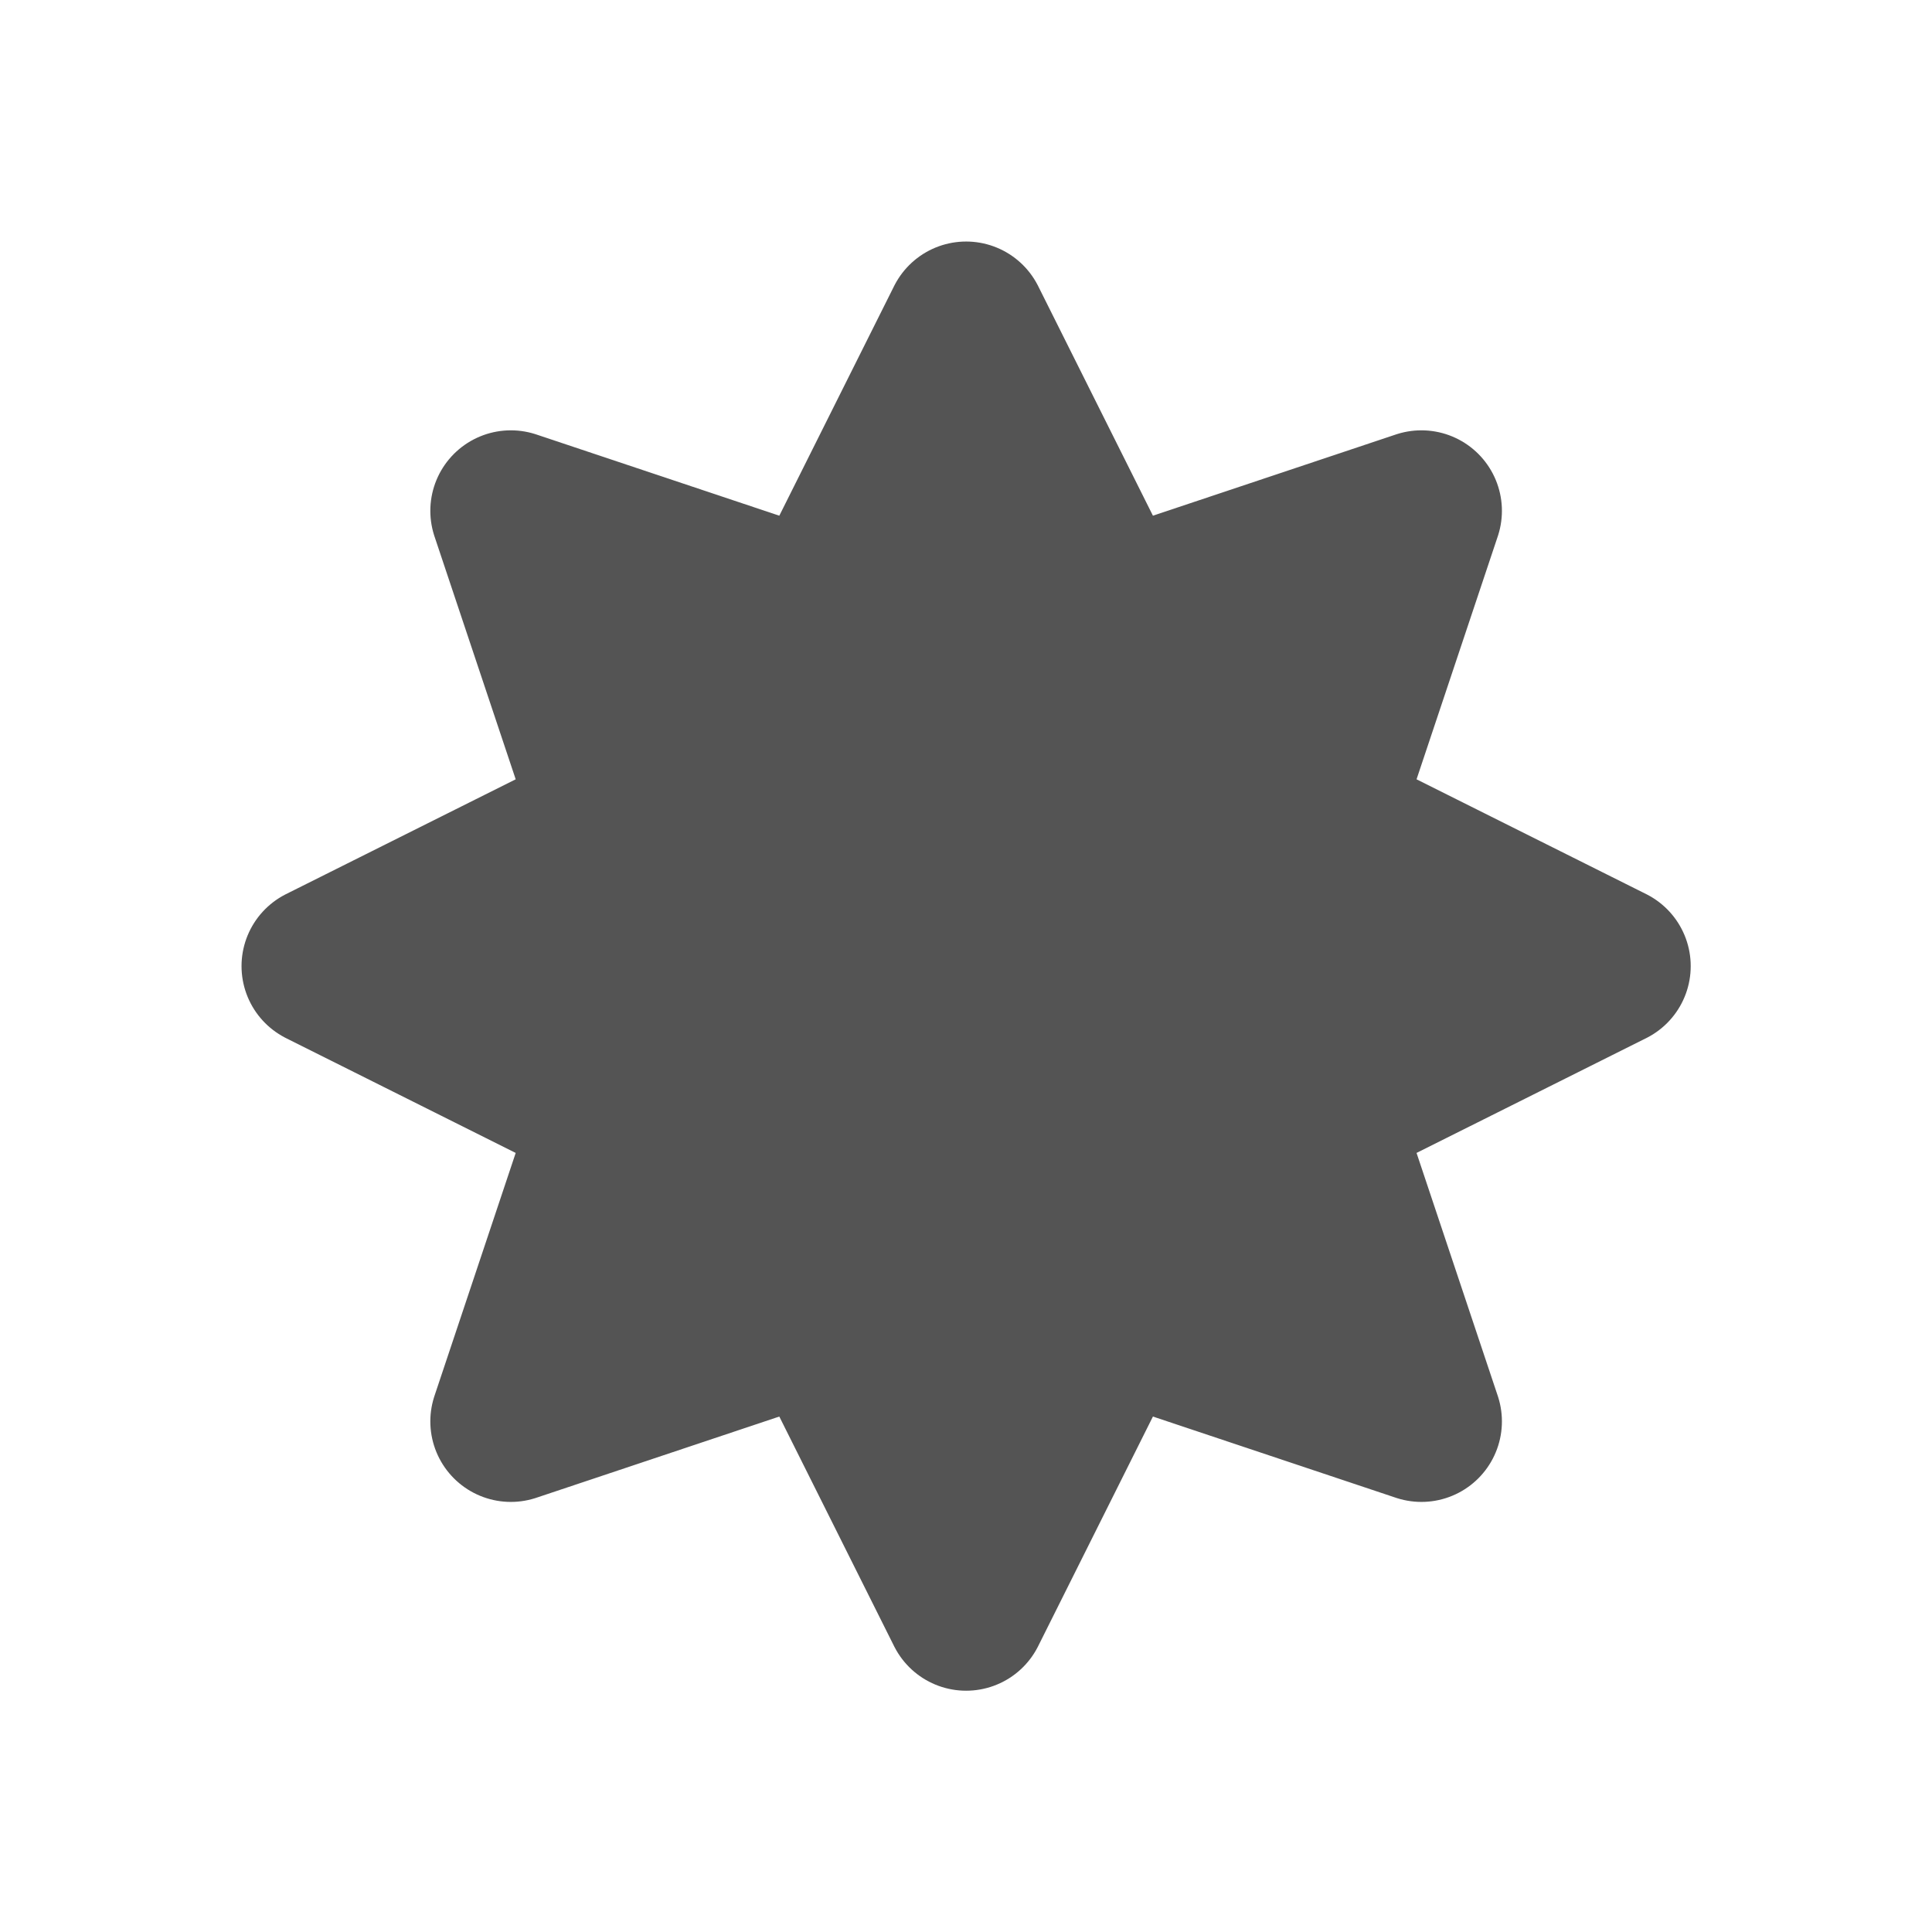 <svg width="128" xmlns="http://www.w3.org/2000/svg" height="128" viewBox="0 0 128 128" xmlns:xlink="http://www.w3.org/1999/xlink">
<path style="fill:#545454;stroke:#545454;stroke-linejoin:round;stroke-linecap:round;stroke-width:4" d="M 24 8 L 20.372 15.258 L 12.69 12.69 L 15.258 20.372 L 8 24 L 15.258 27.628 L 12.69 35.31 L 20.372 32.742 L 24 40 L 27.628 32.742 L 35.31 35.31 L 32.742 27.628 L 40 24 L 32.742 20.372 L 35.31 12.69 L 27.628 15.258 Z " transform="scale(2.667)"/>
</svg>
